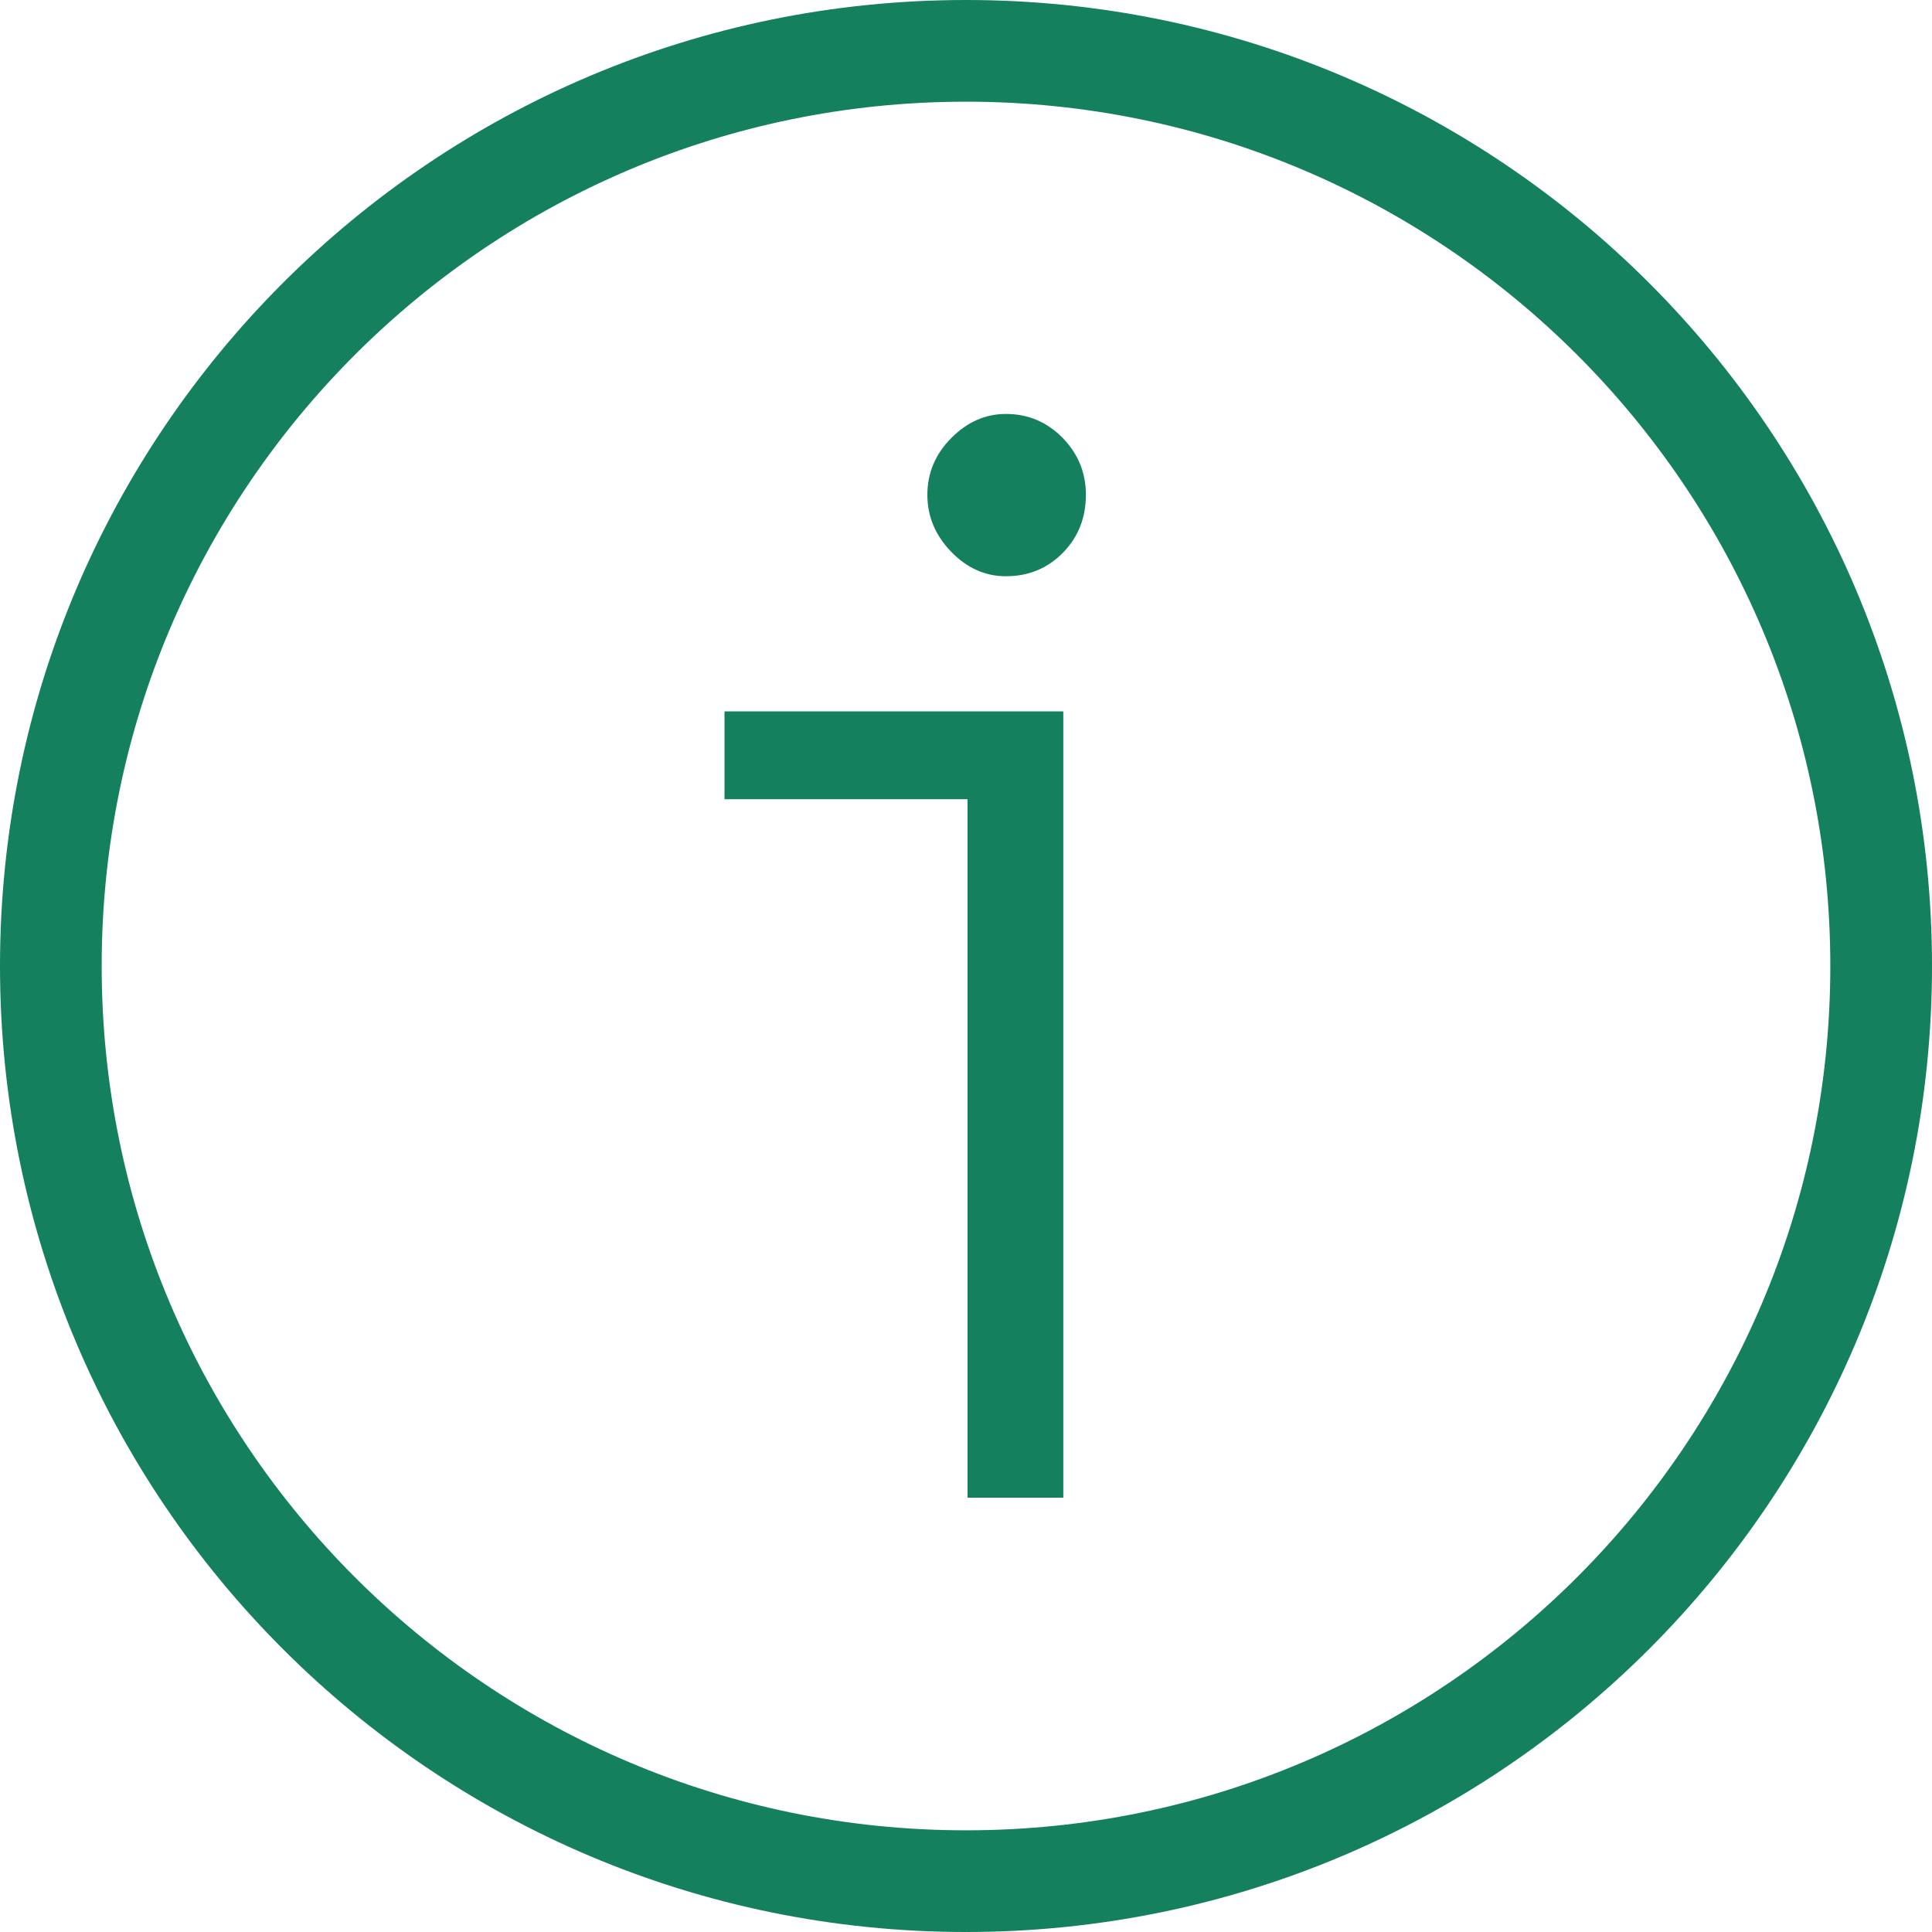 <?xml version="1.0" encoding="UTF-8"?>
<svg width="19px" height="19px" viewBox="0 0 19 19" version="1.1" xmlns="http://www.w3.org/2000/svg" xmlns:xlink="http://www.w3.org/1999/xlink">
    <!-- Generator: Sketch 46.2 (44496) - http://www.bohemiancoding.com/sketch -->
    <title>Group</title>
    <desc>Created with Sketch.</desc>
    <defs></defs>
    <g id="Page-1" stroke="none" stroke-width="1" fill="none" fill-rule="evenodd">
        <g id="Group" fill-rule="nonzero" fill="#14805E">
            <g id="Info" transform="translate(7, 4)">
                <path d="M2.892,0.071 C3.11,0.071 3.295,0.149 3.449,0.305 C3.602,0.461 3.679,0.648 3.679,0.866 C3.679,1.093 3.603,1.284 3.452,1.437 C3.301,1.59 3.115,1.667 2.892,1.667 C2.689,1.667 2.51,1.587 2.354,1.426 C2.198,1.265 2.12,1.078 2.12,0.866 C2.12,0.653 2.198,0.467 2.354,0.309 C2.51,0.151 2.689,0.071 2.892,0.071 L2.892,0.071 Z M3.457,10.729 L2.515,10.729 L2.515,3.86 L0.125,3.86 L0.125,2.996 L3.457,2.996 L3.457,10.729 Z" id="i"></path>
            </g>
            <path d="M9.5,18 C14.194,18 18,14.194 18,9.5 C18,4.806 14.194,1 9.5,1 C4.806,1 1,4.806 1,9.5 C1,14.194 4.806,18 9.5,18 Z M9.5,19 C4.253,19 0,14.747 0,9.5 C0,4.253 4.253,0 9.5,0 C14.747,0 19,4.253 19,9.5 C19,14.747 14.747,19 9.5,19 Z" id="Oval"></path>
        </g>
    </g>
</svg>